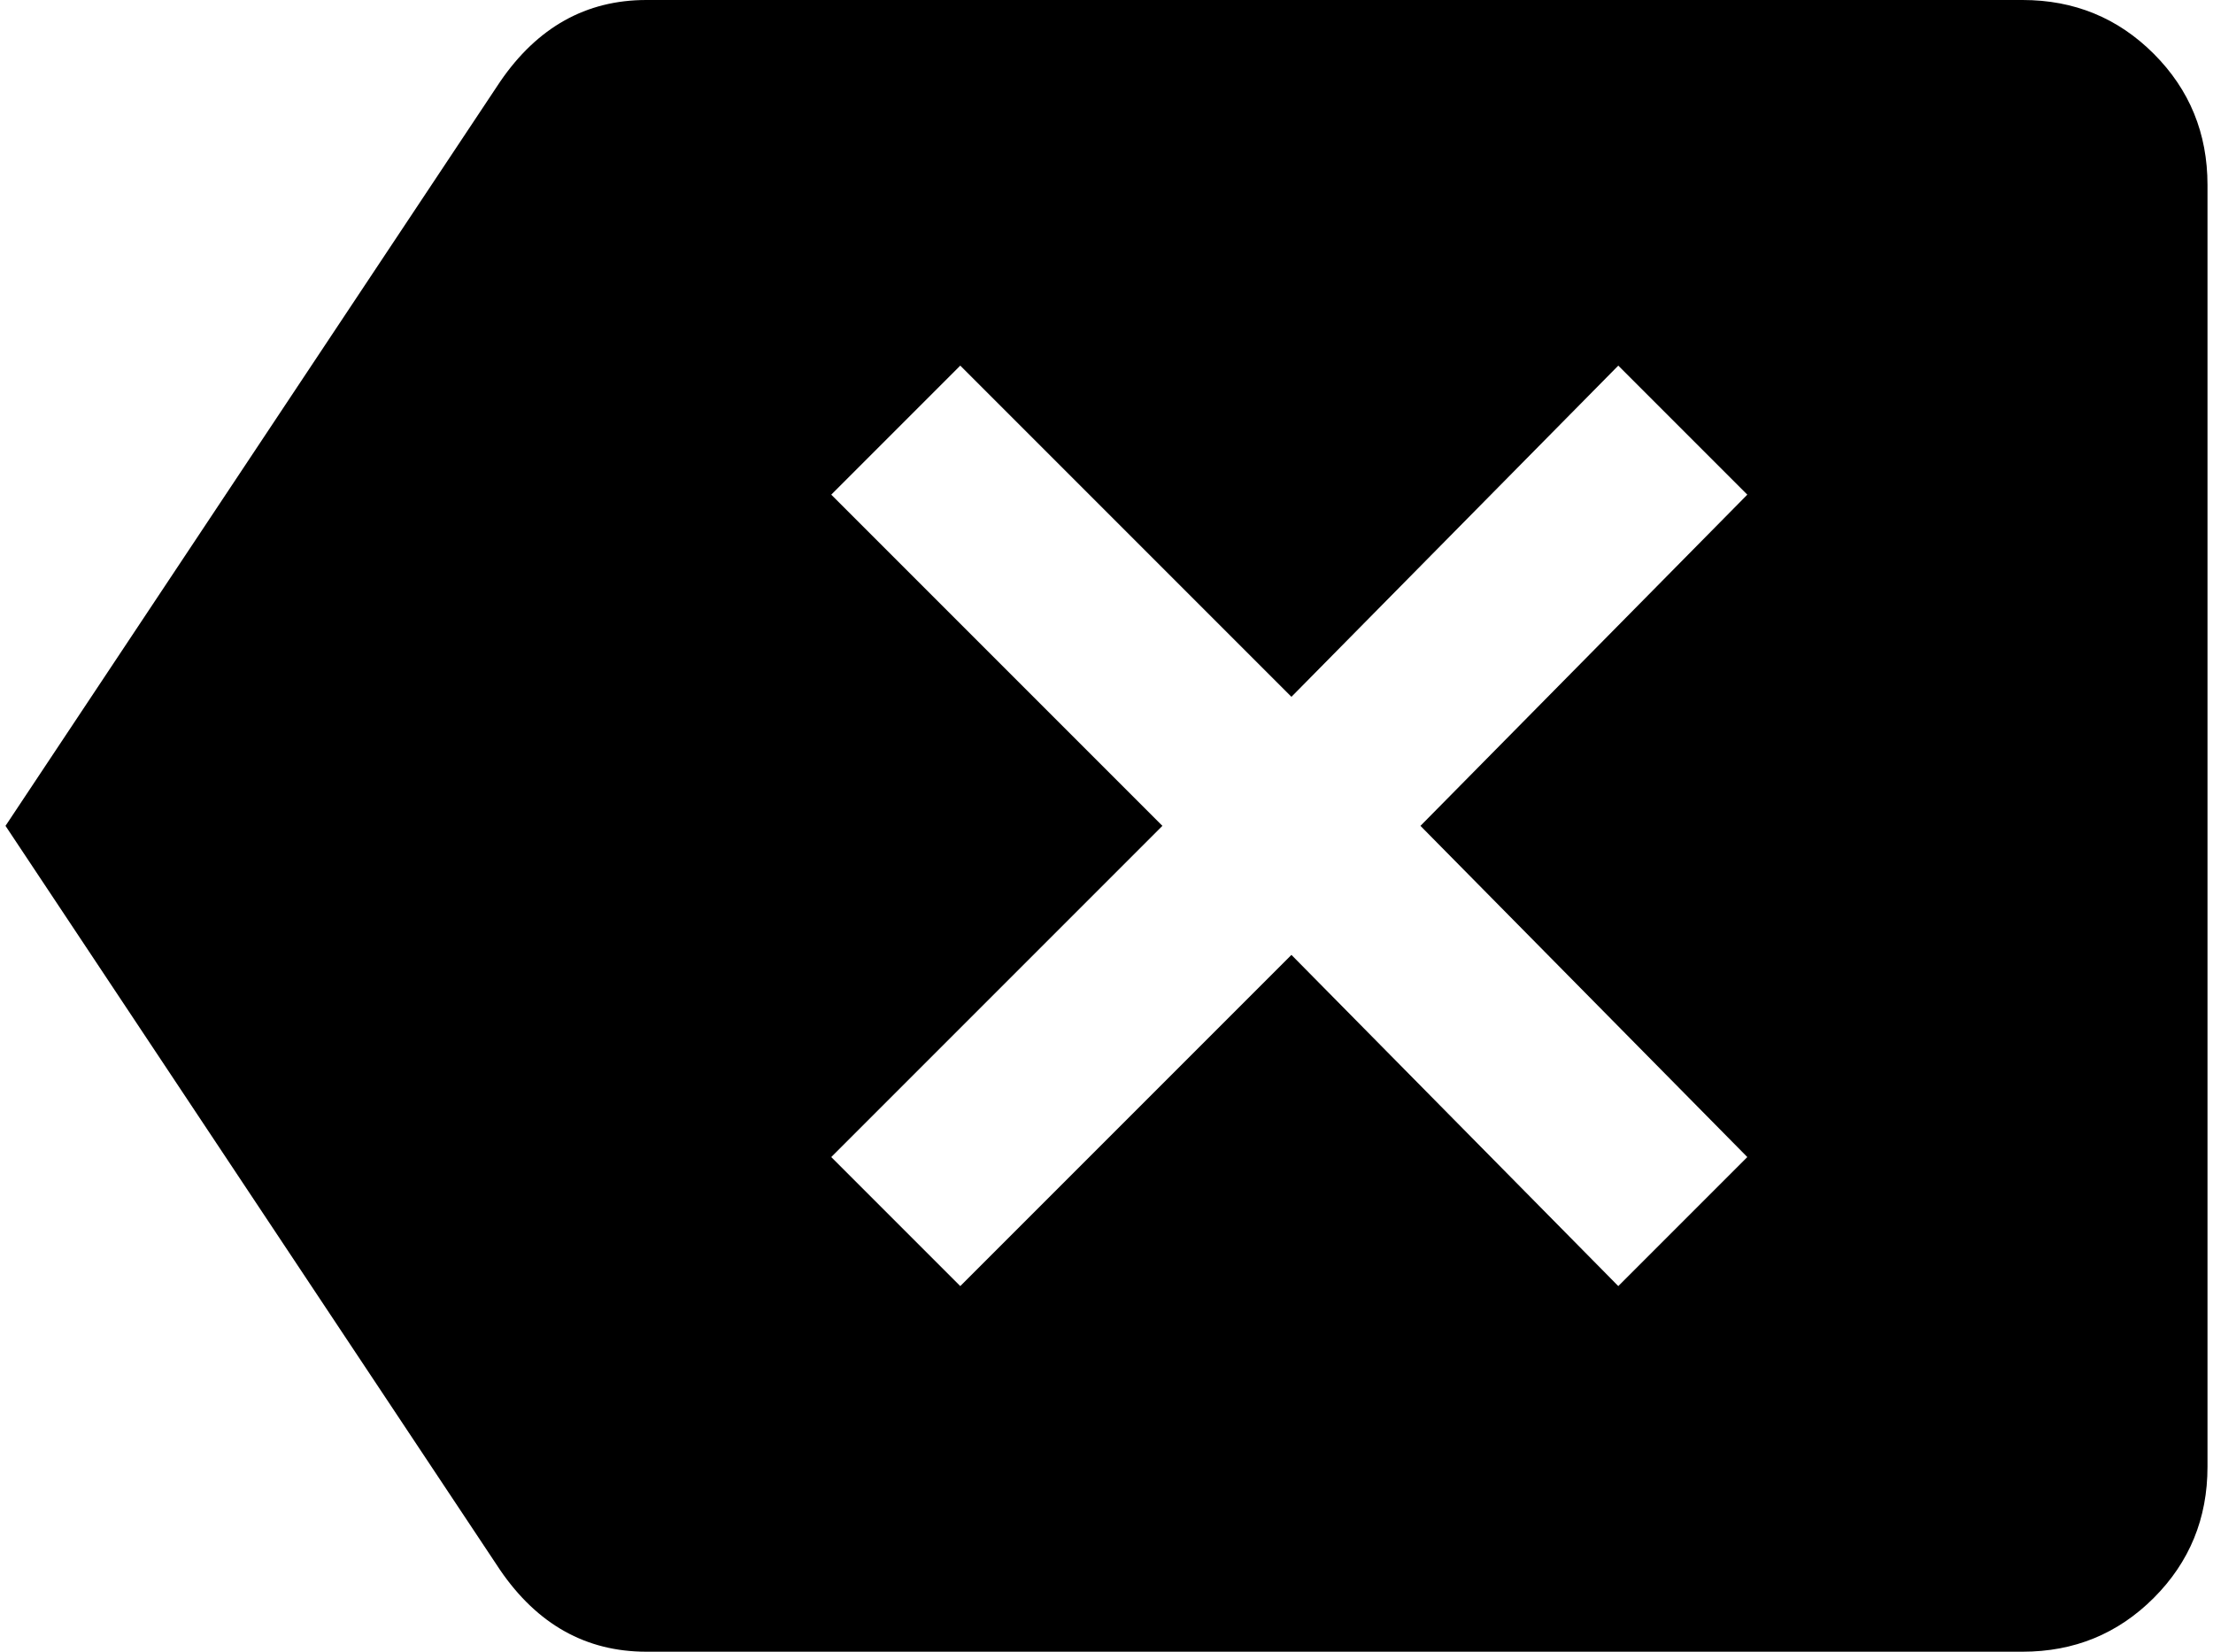 <svg xmlns="http://www.w3.org/2000/svg" width="1.34em" height="1em" viewBox="0 0 512 384"><path fill="currentColor" d="M469 0q18 0 30.5 12.5T512 43v298q0 18-12.5 30.5T469 384H149q-21 0-34-19L0 192L115 19q13-19 34-19zm-64 269l-76-77l76-77l-30-30l-76 77l-77-77l-30 30l77 77l-77 77l30 30l77-77l76 77z"/></svg>